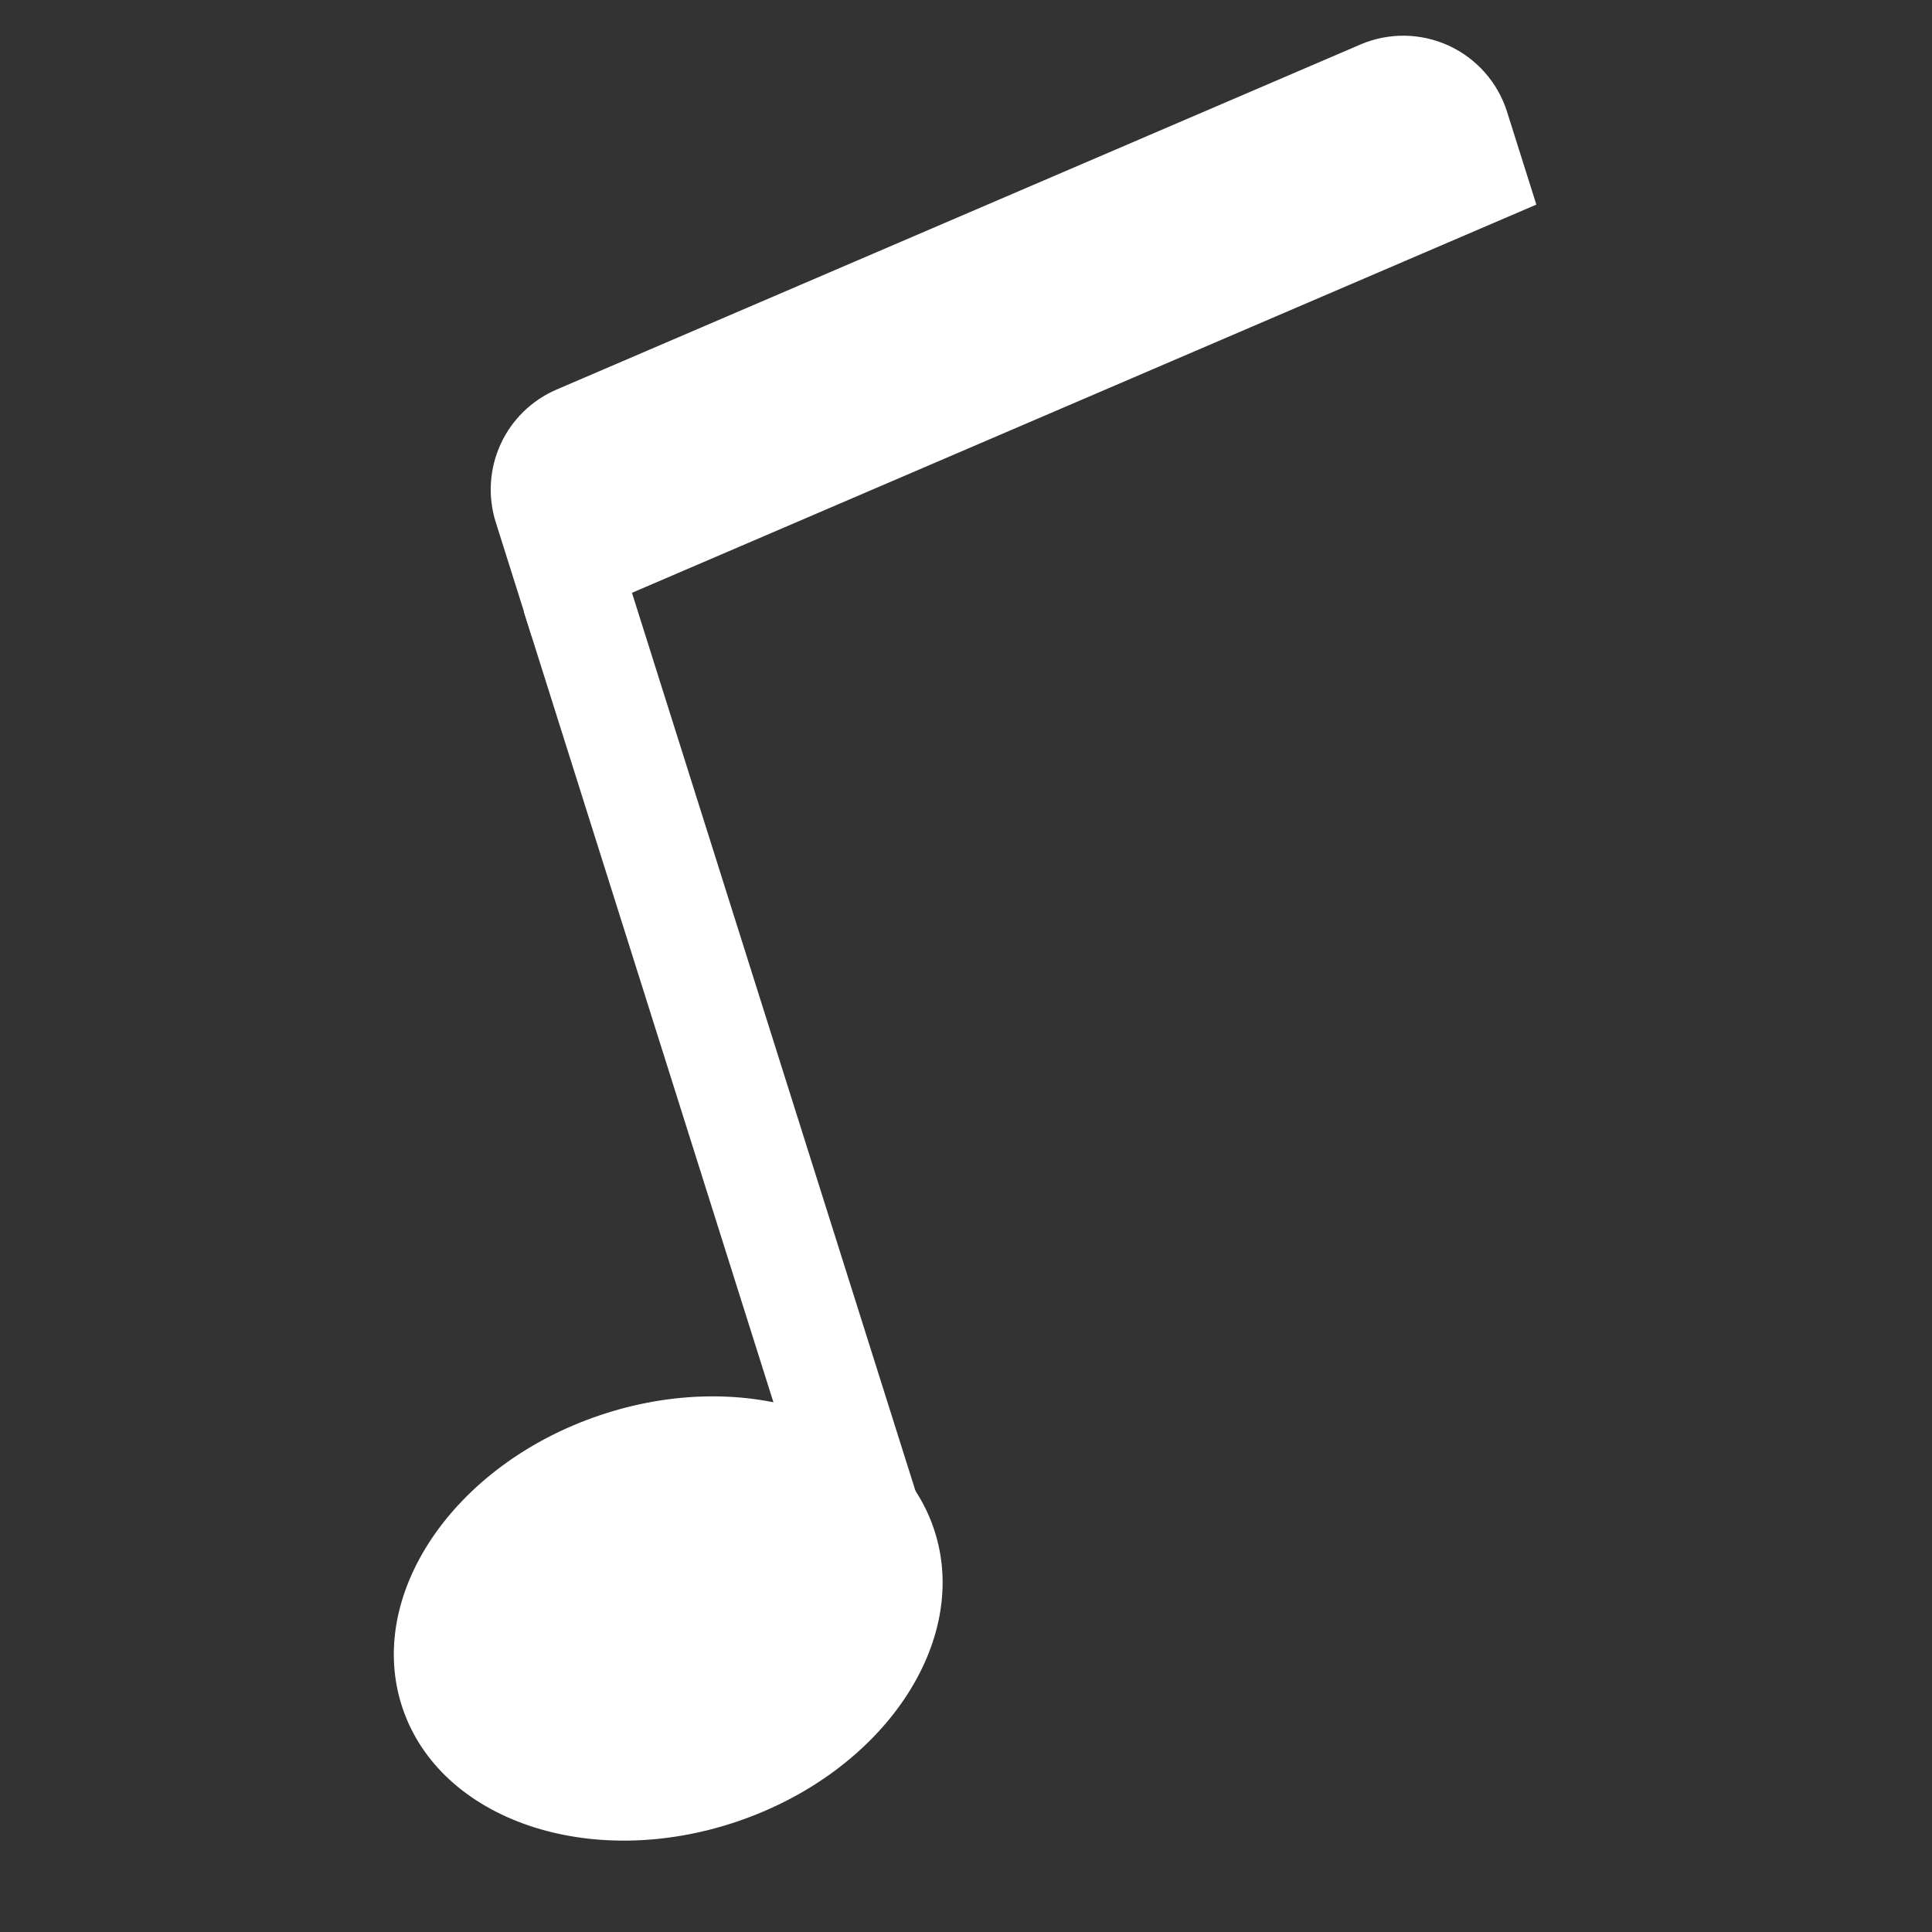 <svg width="100" height="100" viewBox="0 0 100 100" fill="none" xmlns="http://www.w3.org/2000/svg">
<rect x="0" y="0" width="100" height="100" fill="#333333" stroke="none"/>
<path d="M25.661 27.033C25.241 25.701 25.33 24.262 25.911 22.992C26.492 21.723 27.524 20.715 28.807 20.164L70.41 2.306C71.133 1.995 71.913 1.839 72.7 1.848C73.487 1.858 74.263 2.032 74.979 2.359C75.694 2.687 76.333 3.161 76.854 3.751C77.375 4.341 77.767 5.033 78.004 5.784L79.521 10.59L27.517 32.913L25.661 27.033Z" fill="white"/>
<ellipse cx="34.587" cy="83.773" rx="14.512" ry="11.098" transform="rotate(-18.67 34.587 83.773)" fill="white"/>
<rect x="27.109" y="31.645" width="5.631" height="53.313" transform="rotate(-17.52 27.109 31.645)" fill="white"/>
</svg>
